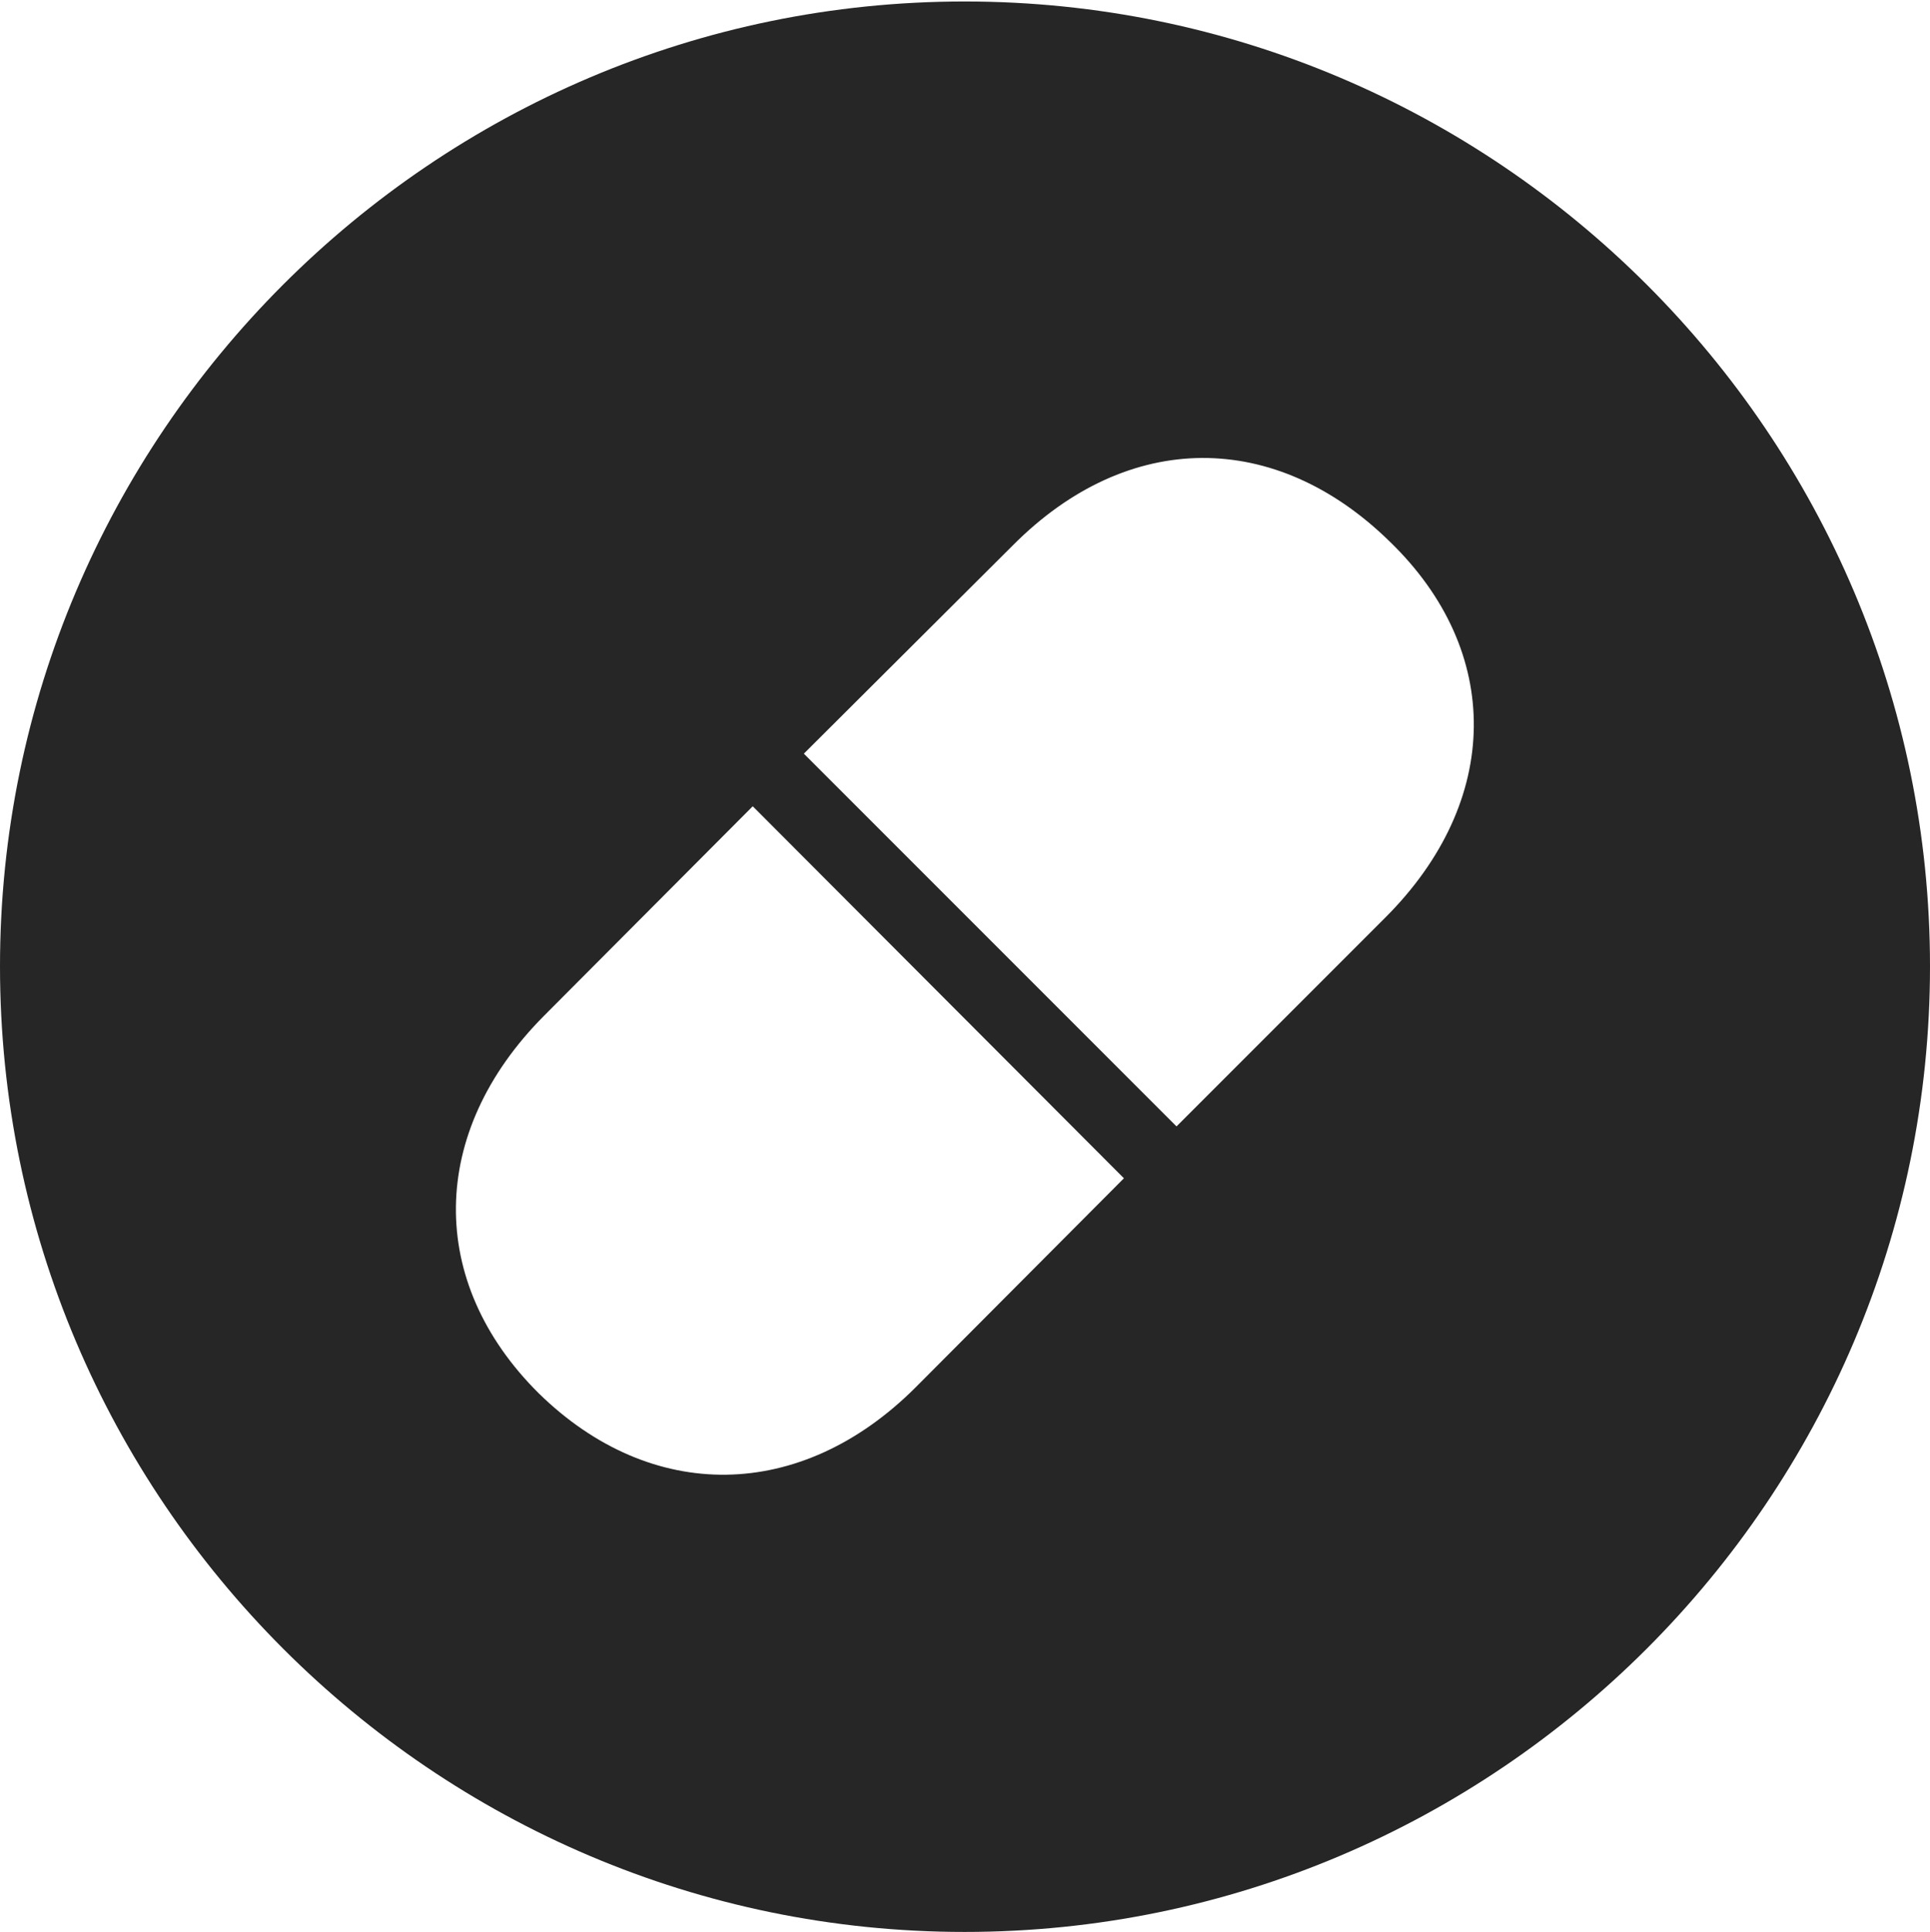 <?xml version="1.0" encoding="UTF-8"?>
<!--Generator: Apple Native CoreSVG 326-->
<!DOCTYPE svg
PUBLIC "-//W3C//DTD SVG 1.1//EN"
       "http://www.w3.org/Graphics/SVG/1.1/DTD/svg11.dtd">
<svg version="1.1" xmlns="http://www.w3.org/2000/svg" xmlns:xlink="http://www.w3.org/1999/xlink" viewBox="0 0 651.25 651.75">
 <g>
  <rect height="651.75" opacity="0" width="651.25" x="0" y="0"/>
  <path d="M651.25 326C651.25 505.5 505 651.75 325.5 651.75C146.25 651.75 0 505.5 0 326C0 146.75 146.25 0.5 325.5 0.5C505 0.5 651.25 146.75 651.25 326ZM183.5 342.75C144.5 382 144 432.5 181.75 470C219.75 507.25 270.25 506.75 309 468L379.25 397.5L254 272ZM341.75 184L271.25 254.25L397 380L467.5 309.5C506.75 270.25 507.25 219.75 469 182.75C430.5 145 380.75 144.75 341.75 184Z" fill="black" fill-opacity="0.85"/>
 </g>
</svg>
